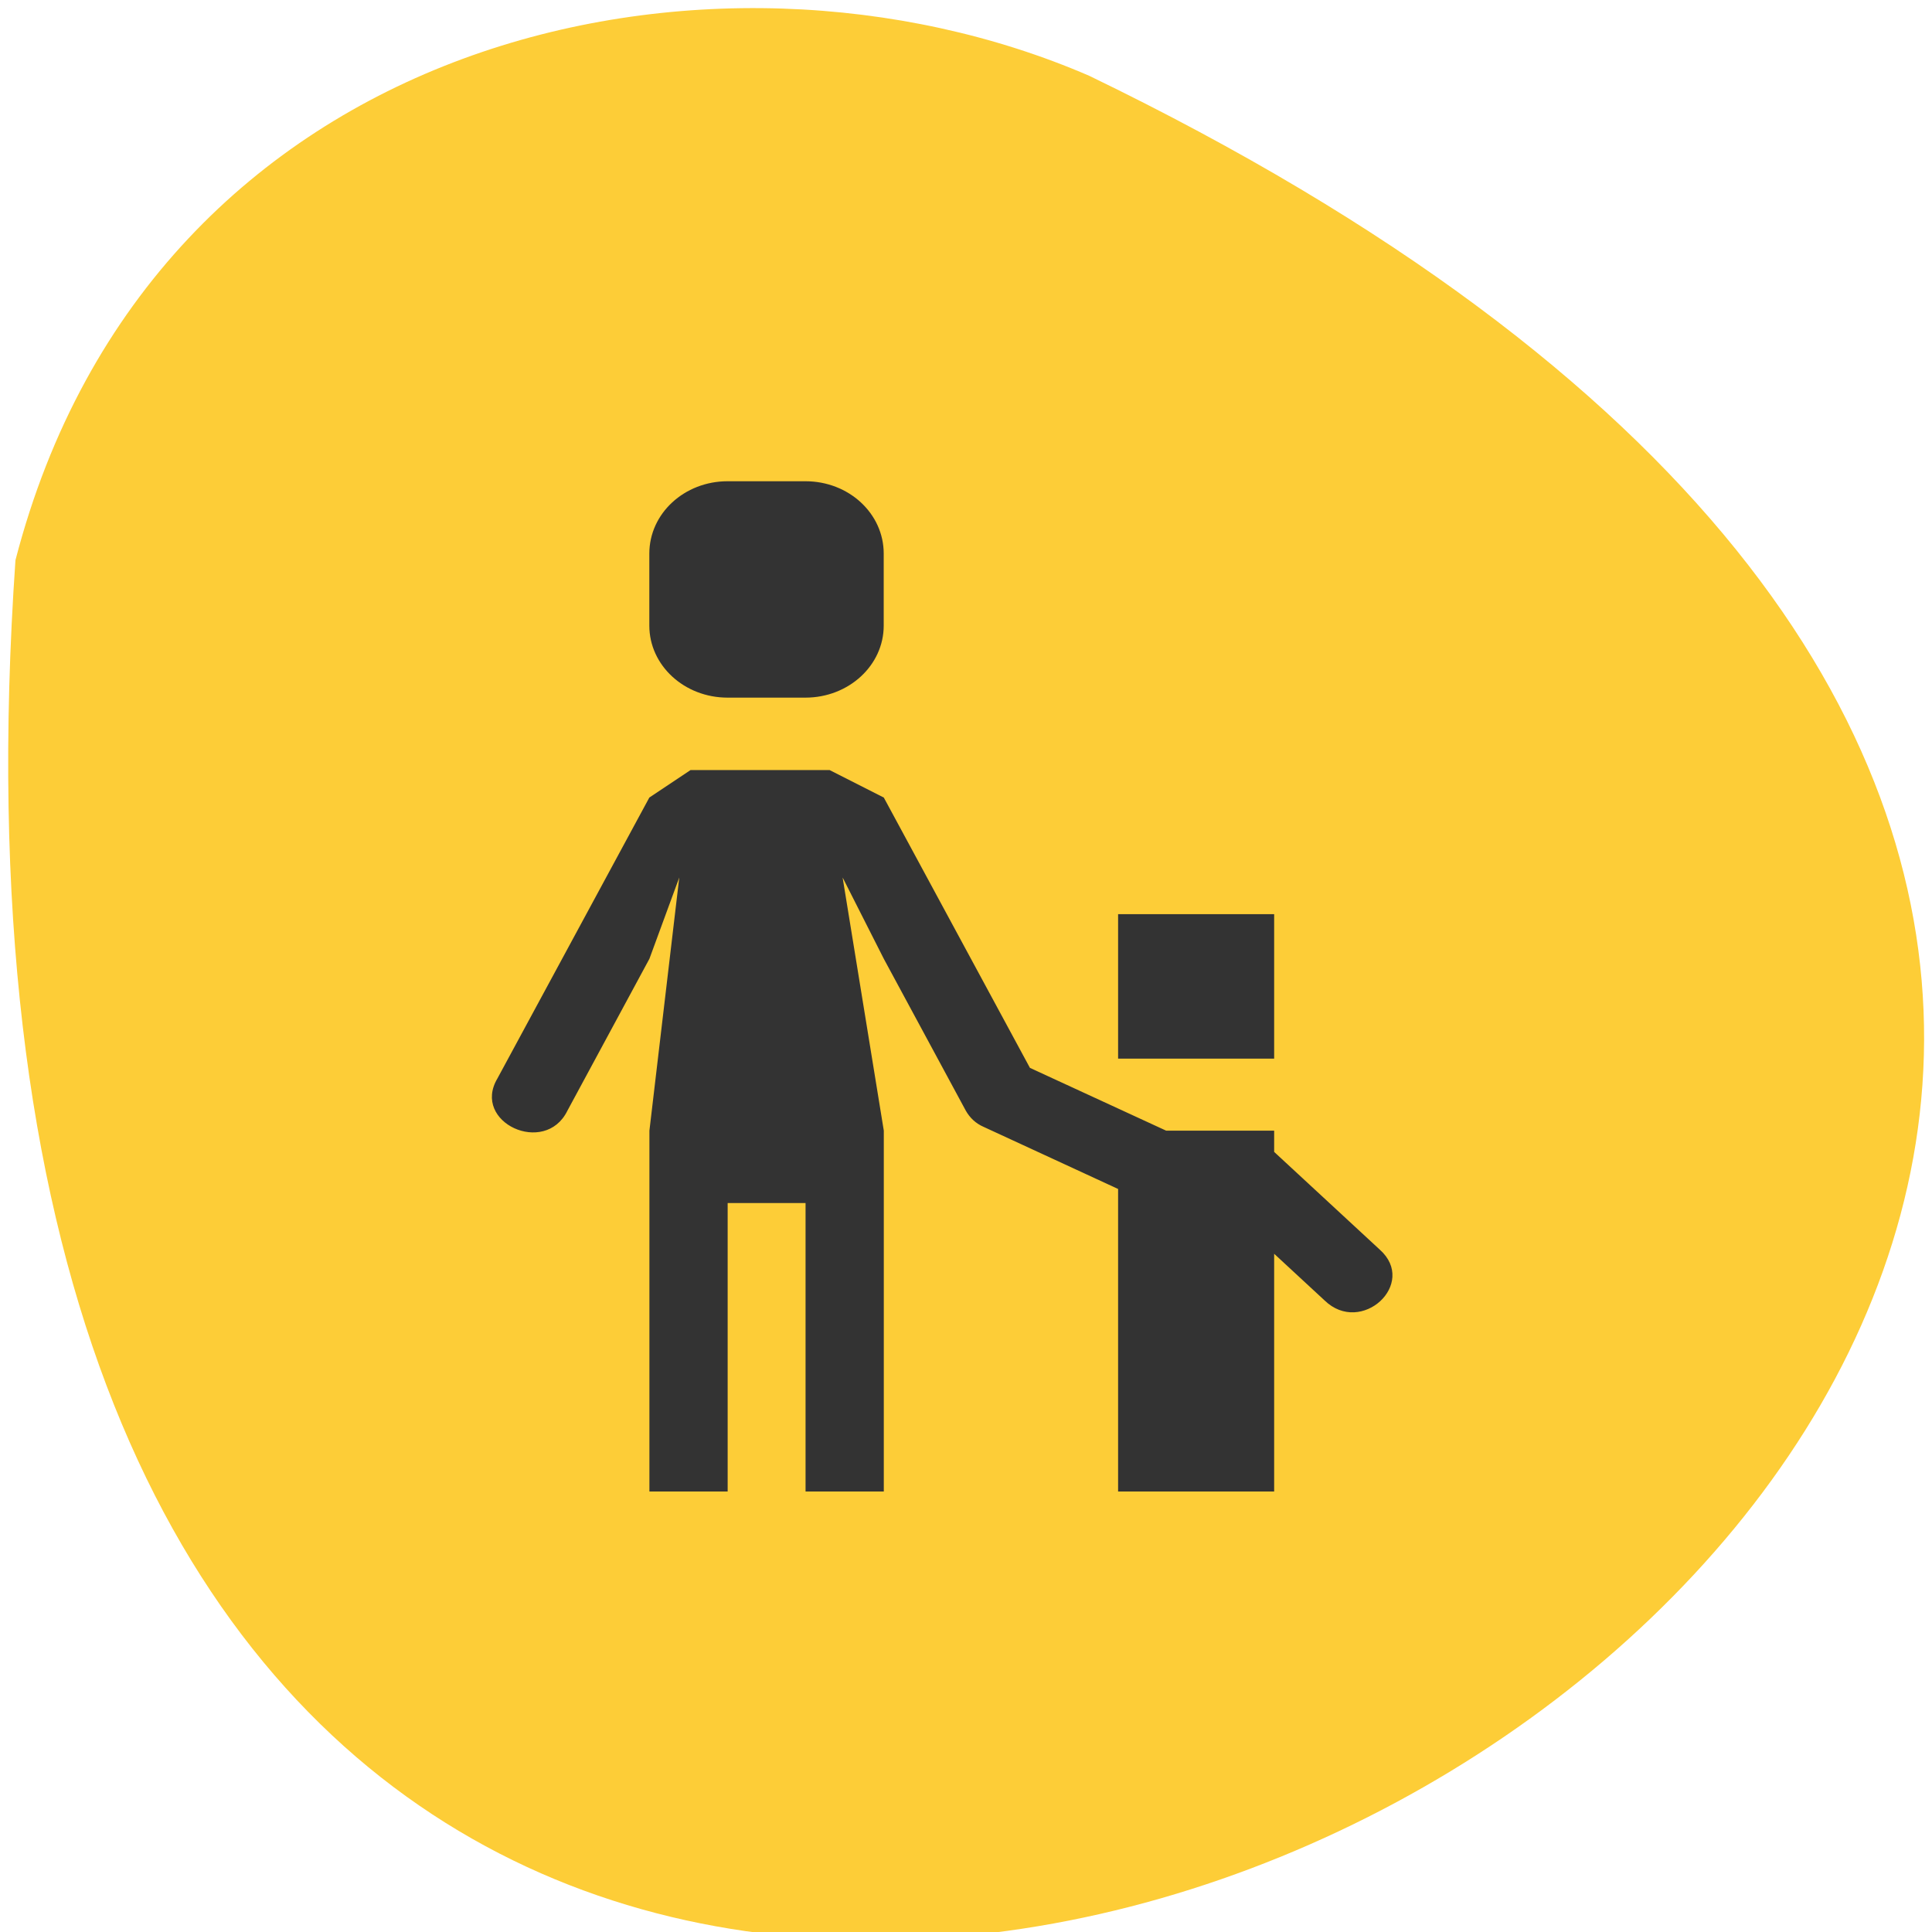 <svg xmlns="http://www.w3.org/2000/svg" viewBox="0 0 22 22"><path d="m 0.176 6.379 c -2.188 31.641 40.02 7.926 12.227 -5.516 c -4.281 -1.852 -10.668 -0.5 -12.227 5.516" fill="#fdcd37"/><path d="m 8.285 5.48 c -0.492 0 -0.891 0.367 -0.891 0.824 v 0.82 c 0 0.453 0.398 0.82 0.891 0.82 h 0.887 c 0.492 0 0.891 -0.367 0.891 -0.82 v -0.82 c 0 -0.457 -0.398 -0.824 -0.891 -0.824 m -1.309 3.289 l -0.469 0.313 l -1.73 3.199 c -0.297 0.5 0.543 0.887 0.797 0.367 l 0.934 -1.73 l 0.34 -0.926 l -0.34 2.883 v 4.109 h 0.891 v -3.285 h 0.887 v 3.285 h 0.891 v -4.109 l -0.469 -2.883 l 0.469 0.926 l 0.934 1.73 c 0.047 0.082 0.113 0.145 0.203 0.184 l 1.531 0.707 v 3.445 h 1.777 v -2.707 l 0.574 0.531 c 0.418 0.406 1.063 -0.191 0.629 -0.578 l -1.203 -1.113 v -0.242 h -1.23 l -1.551 -0.715 l -1.664 -3.078 l -0.617 -0.313 m 3.285 1.641 v 1.645 h 1.777 v -1.645" fill="#333"/></svg>